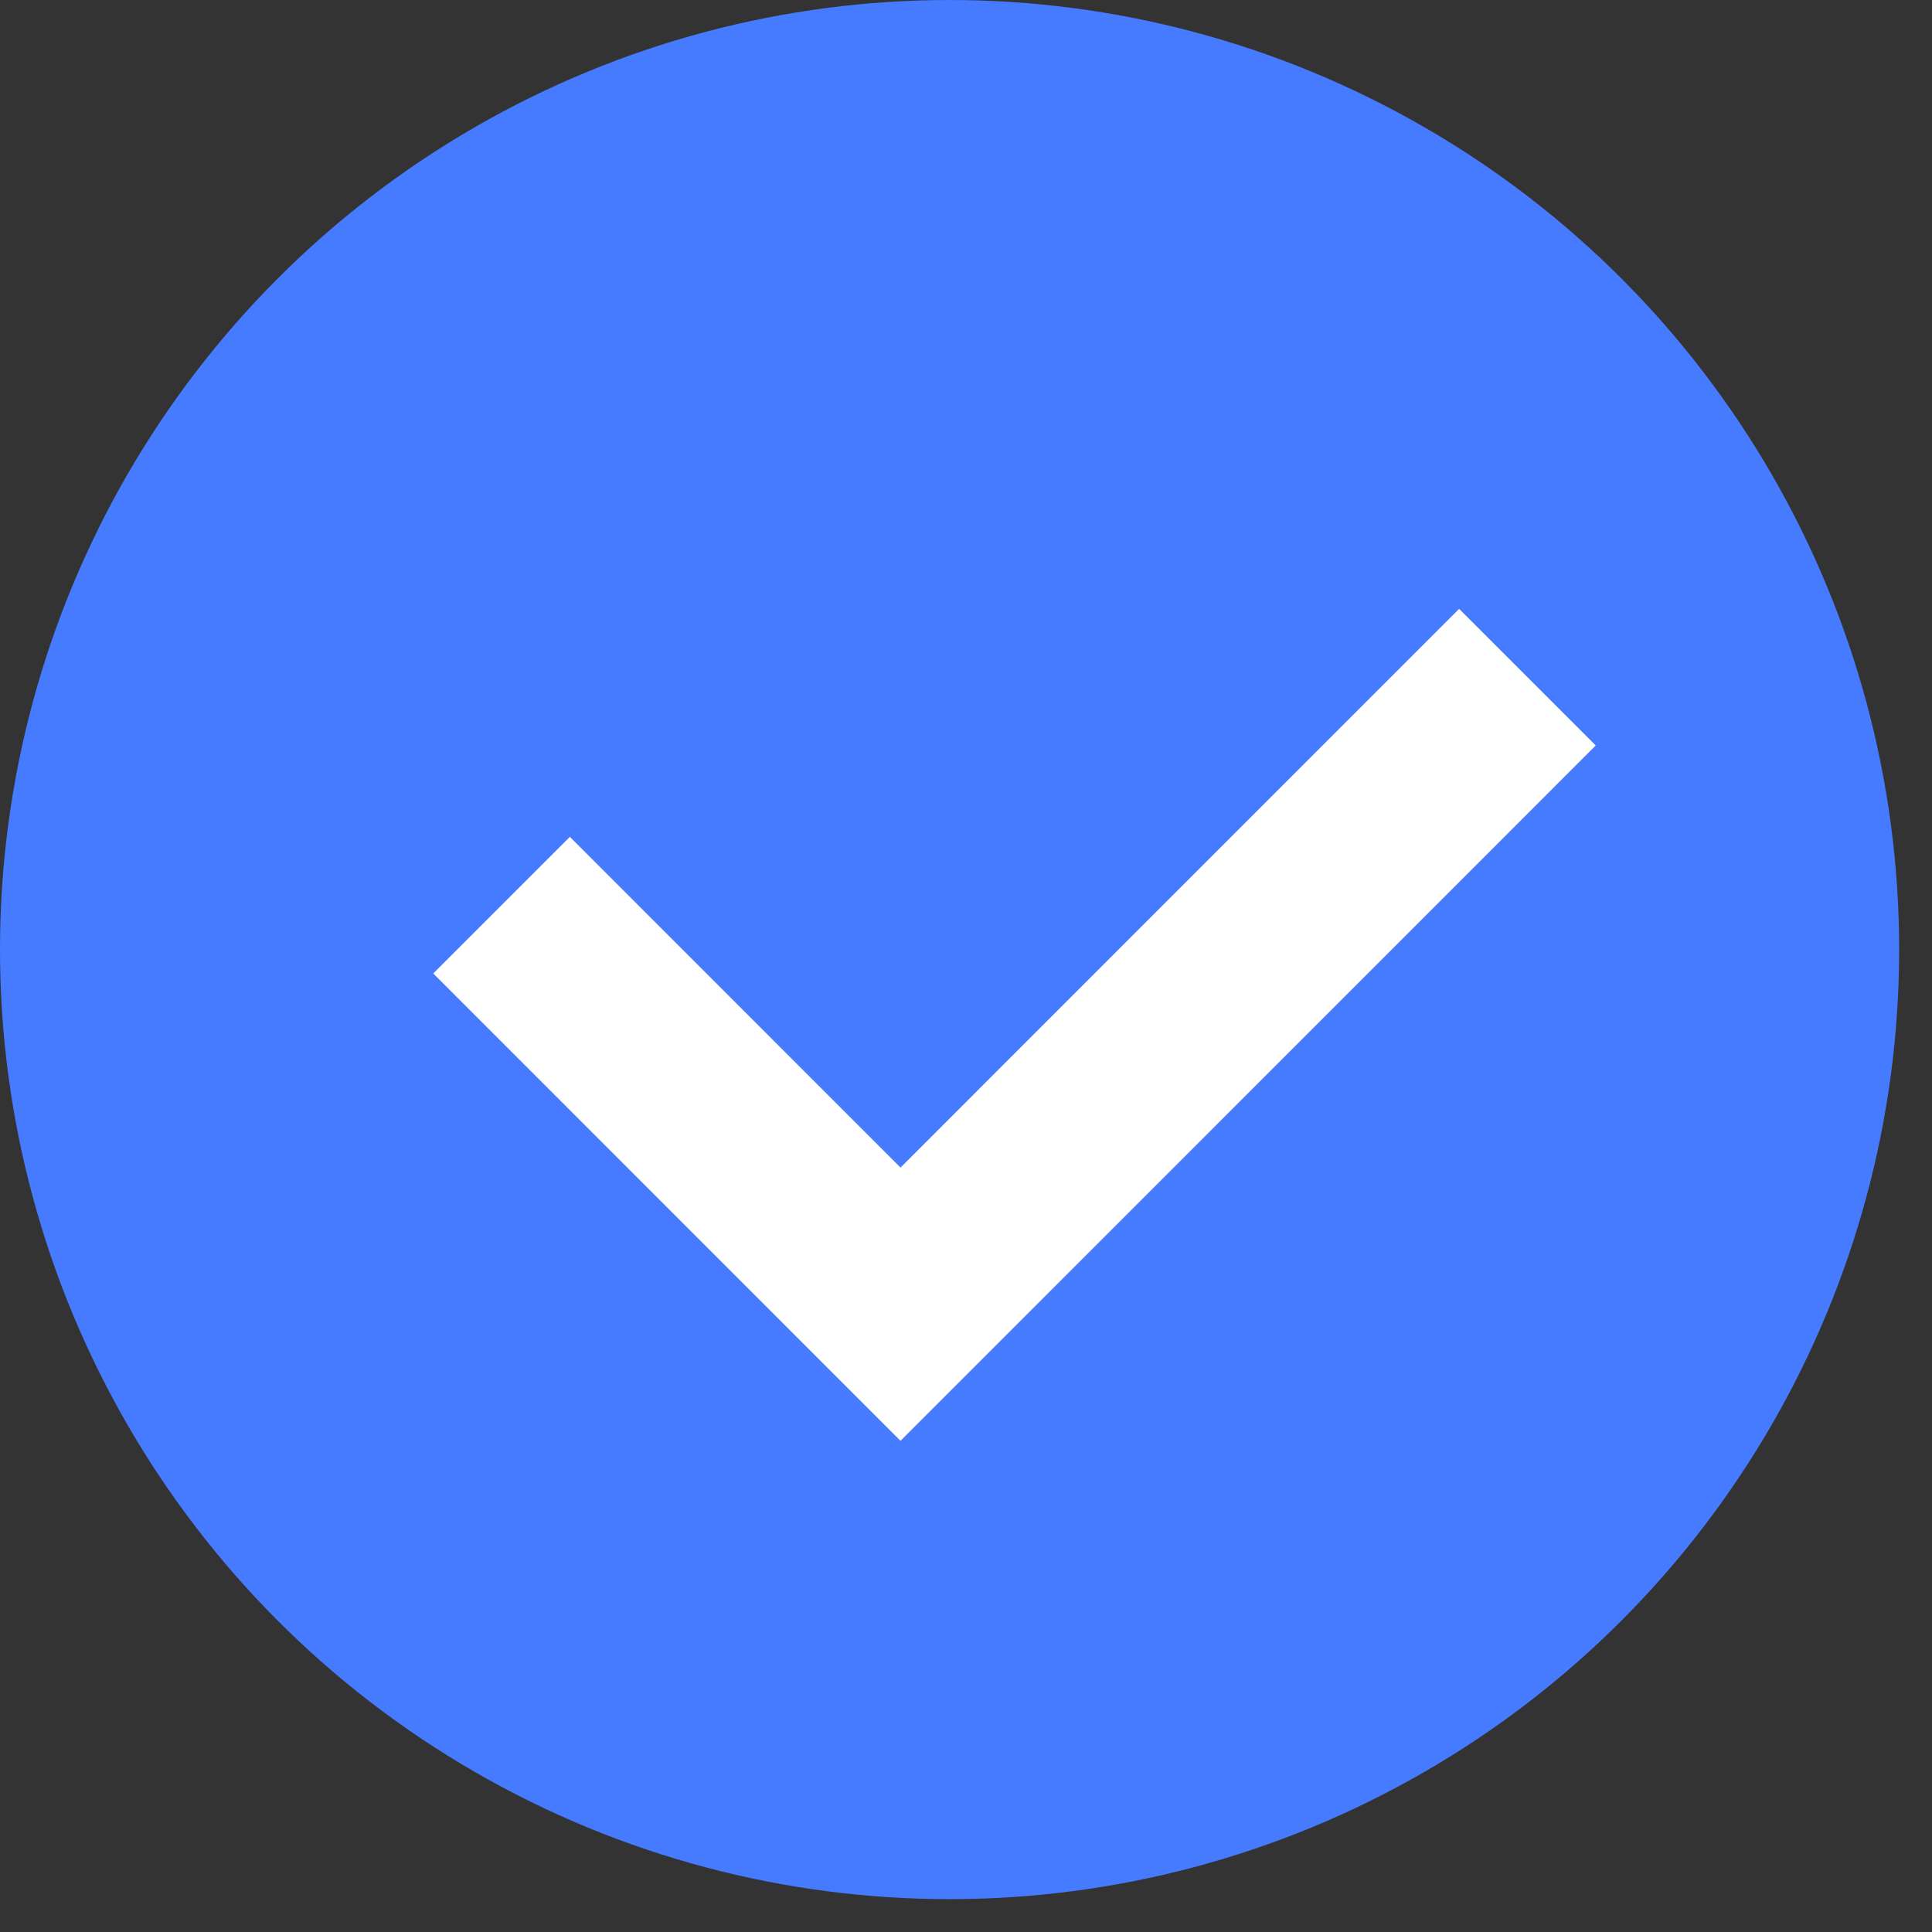 <svg width="20" height="20" viewBox="0 0 20 20" fill="none" xmlns="http://www.w3.org/2000/svg">
<rect x="0" y="0" width="20" height="20" fill="#333333" stroke="none"/>
<circle cx="9.83" cy="9.83" r="9.83" fill="#467AFF"/>
<path d="M5.192 9.37L9.322 13.501L15.812 7.01" stroke="white" stroke-width="2"/>
</svg>
